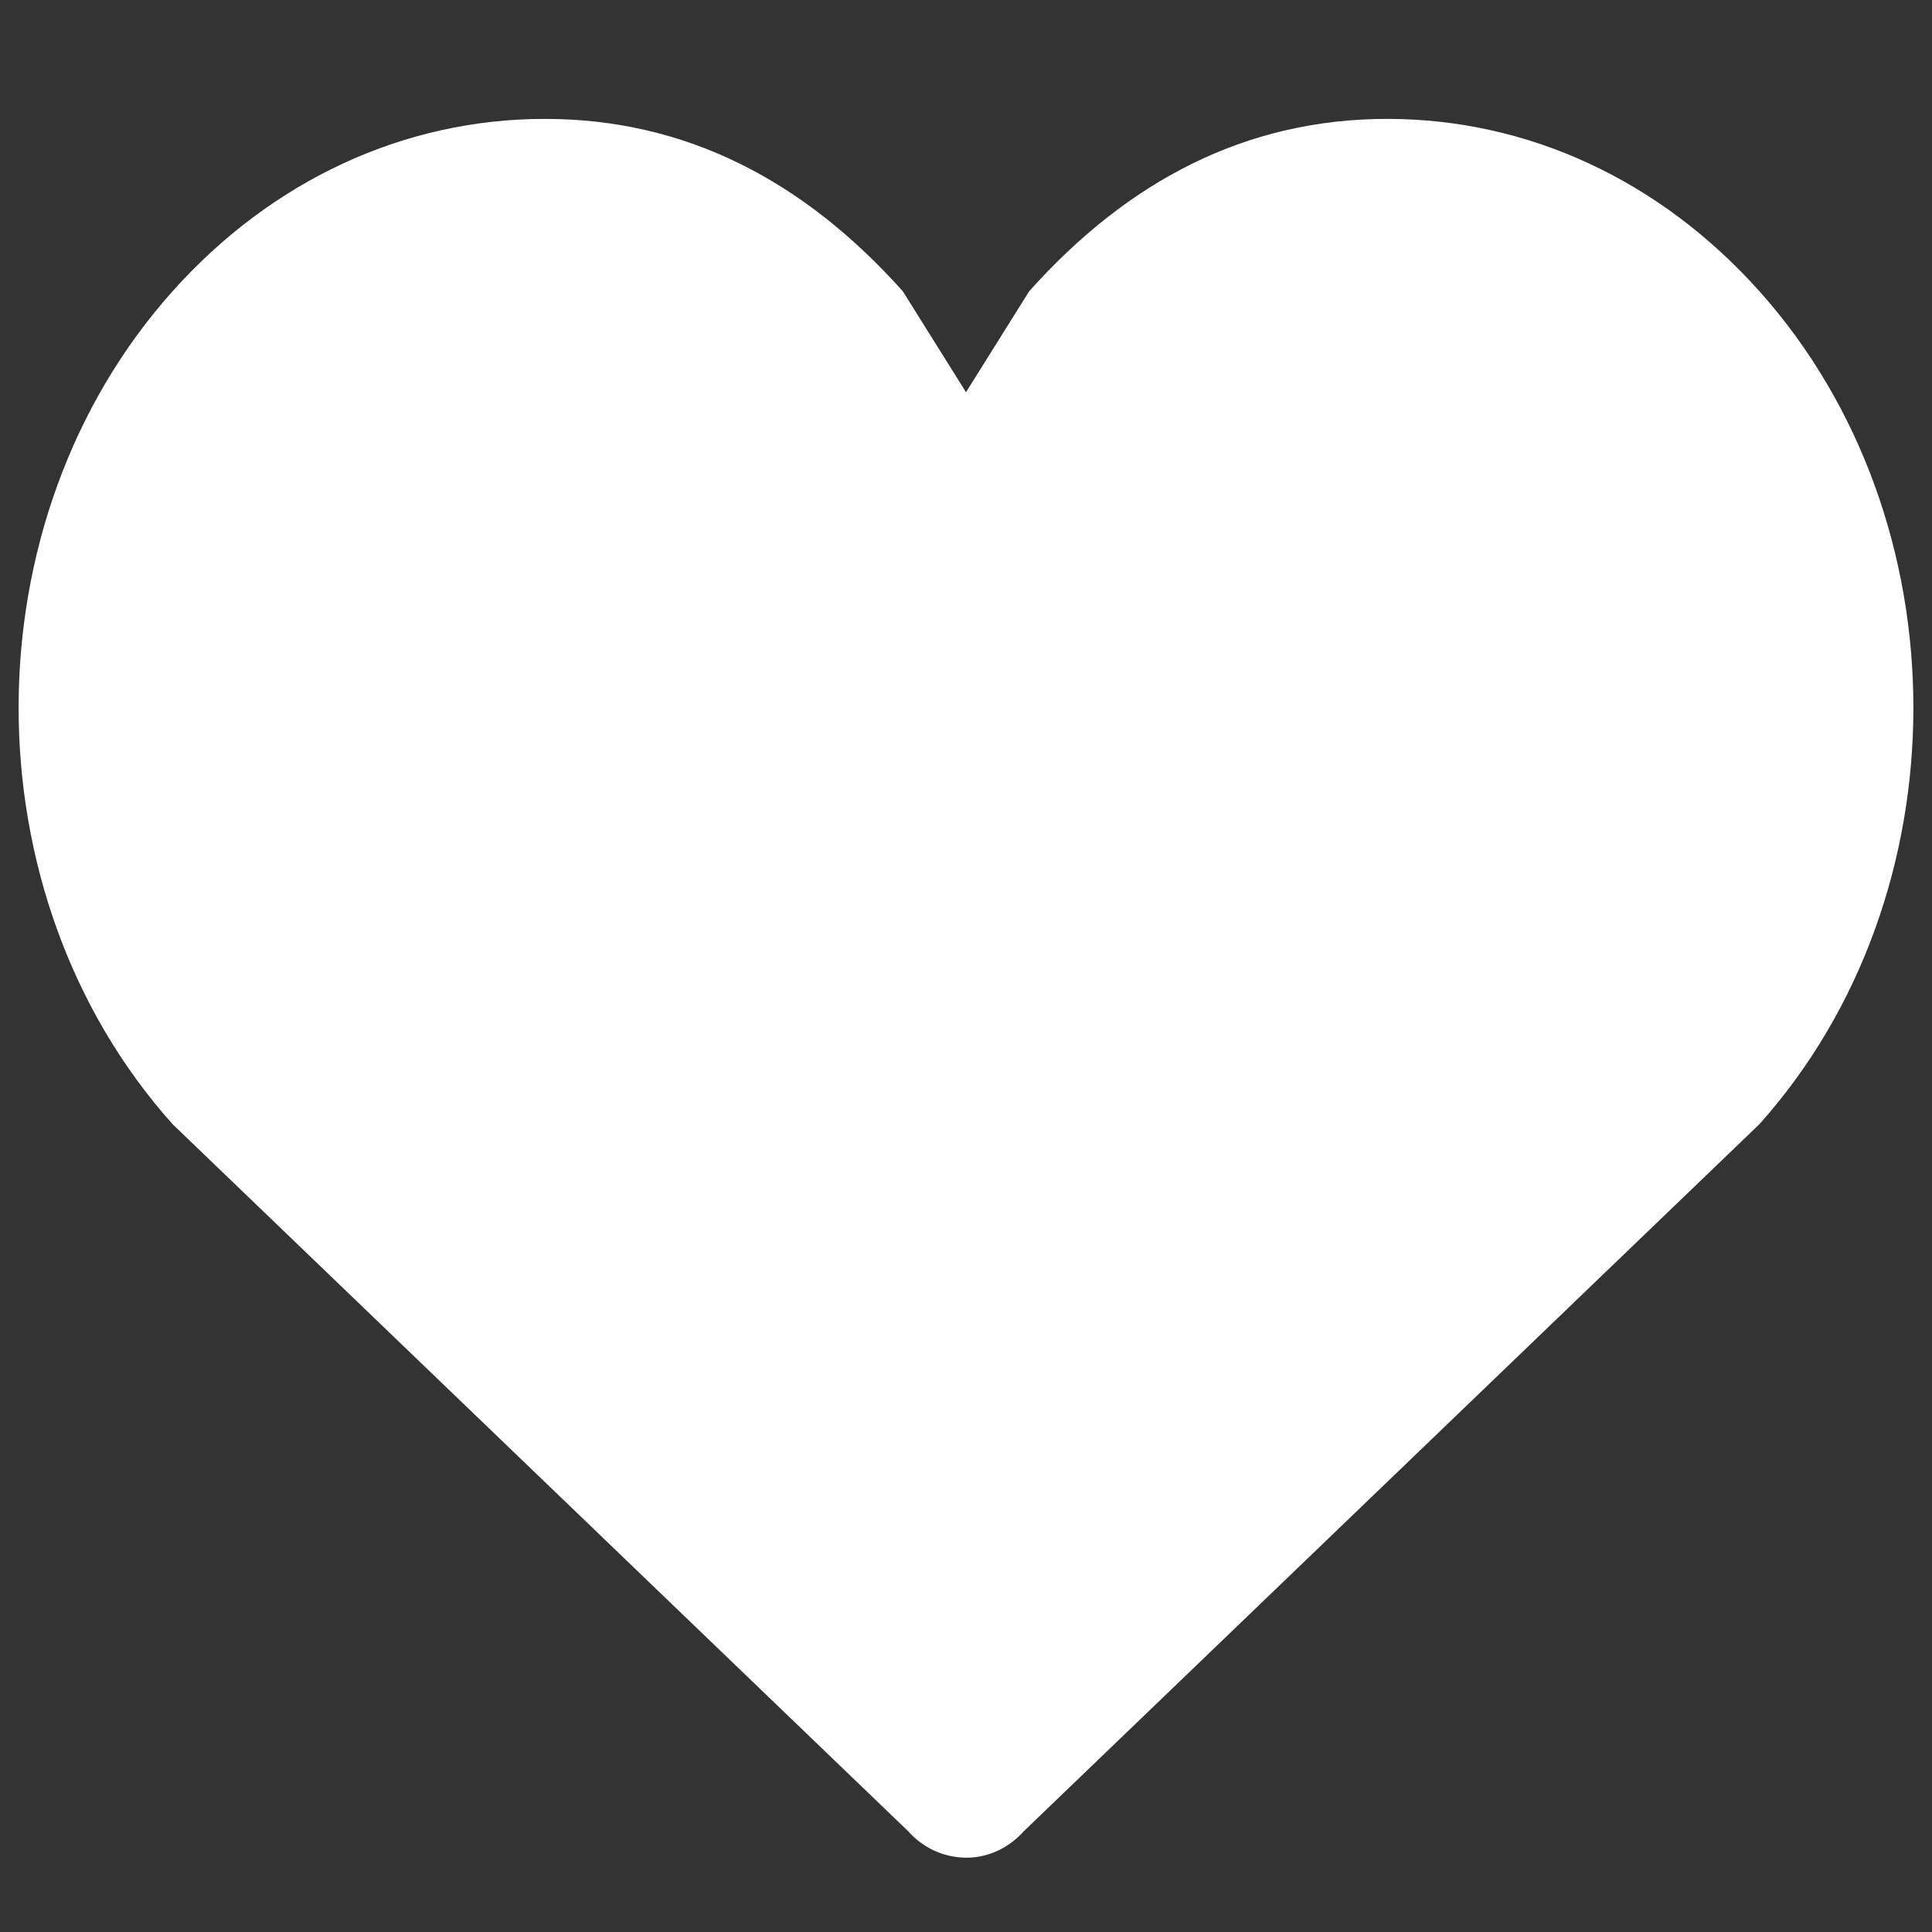 <svg width="13" height="13" viewBox="0 0 13 13" fill="none" xmlns="http://www.w3.org/2000/svg">
<rect x="0" y="0" width="13" height="13" fill="#333333" stroke="none"/>
<path fill-rule="evenodd" clip-rule="evenodd" d="M11.839 1.96C11.17 1.212 10.281 0.8 9.335 0.8C8.388 0.8 7.594 1.212 6.925 1.96L6.5 2.639L6.075 1.96C5.406 1.212 4.612 0.8 3.666 0.8C2.72 0.8 1.83 1.212 1.161 1.96C-0.22 3.505 -0.22 6.02 1.161 7.564L6.11 12.321C6.191 12.412 6.292 12.467 6.397 12.489C6.432 12.496 6.468 12.5 6.503 12.5C6.643 12.5 6.783 12.44 6.89 12.321L11.839 7.564C13.22 6.02 13.22 3.505 11.839 1.96Z" fill="white"/>
</svg>
